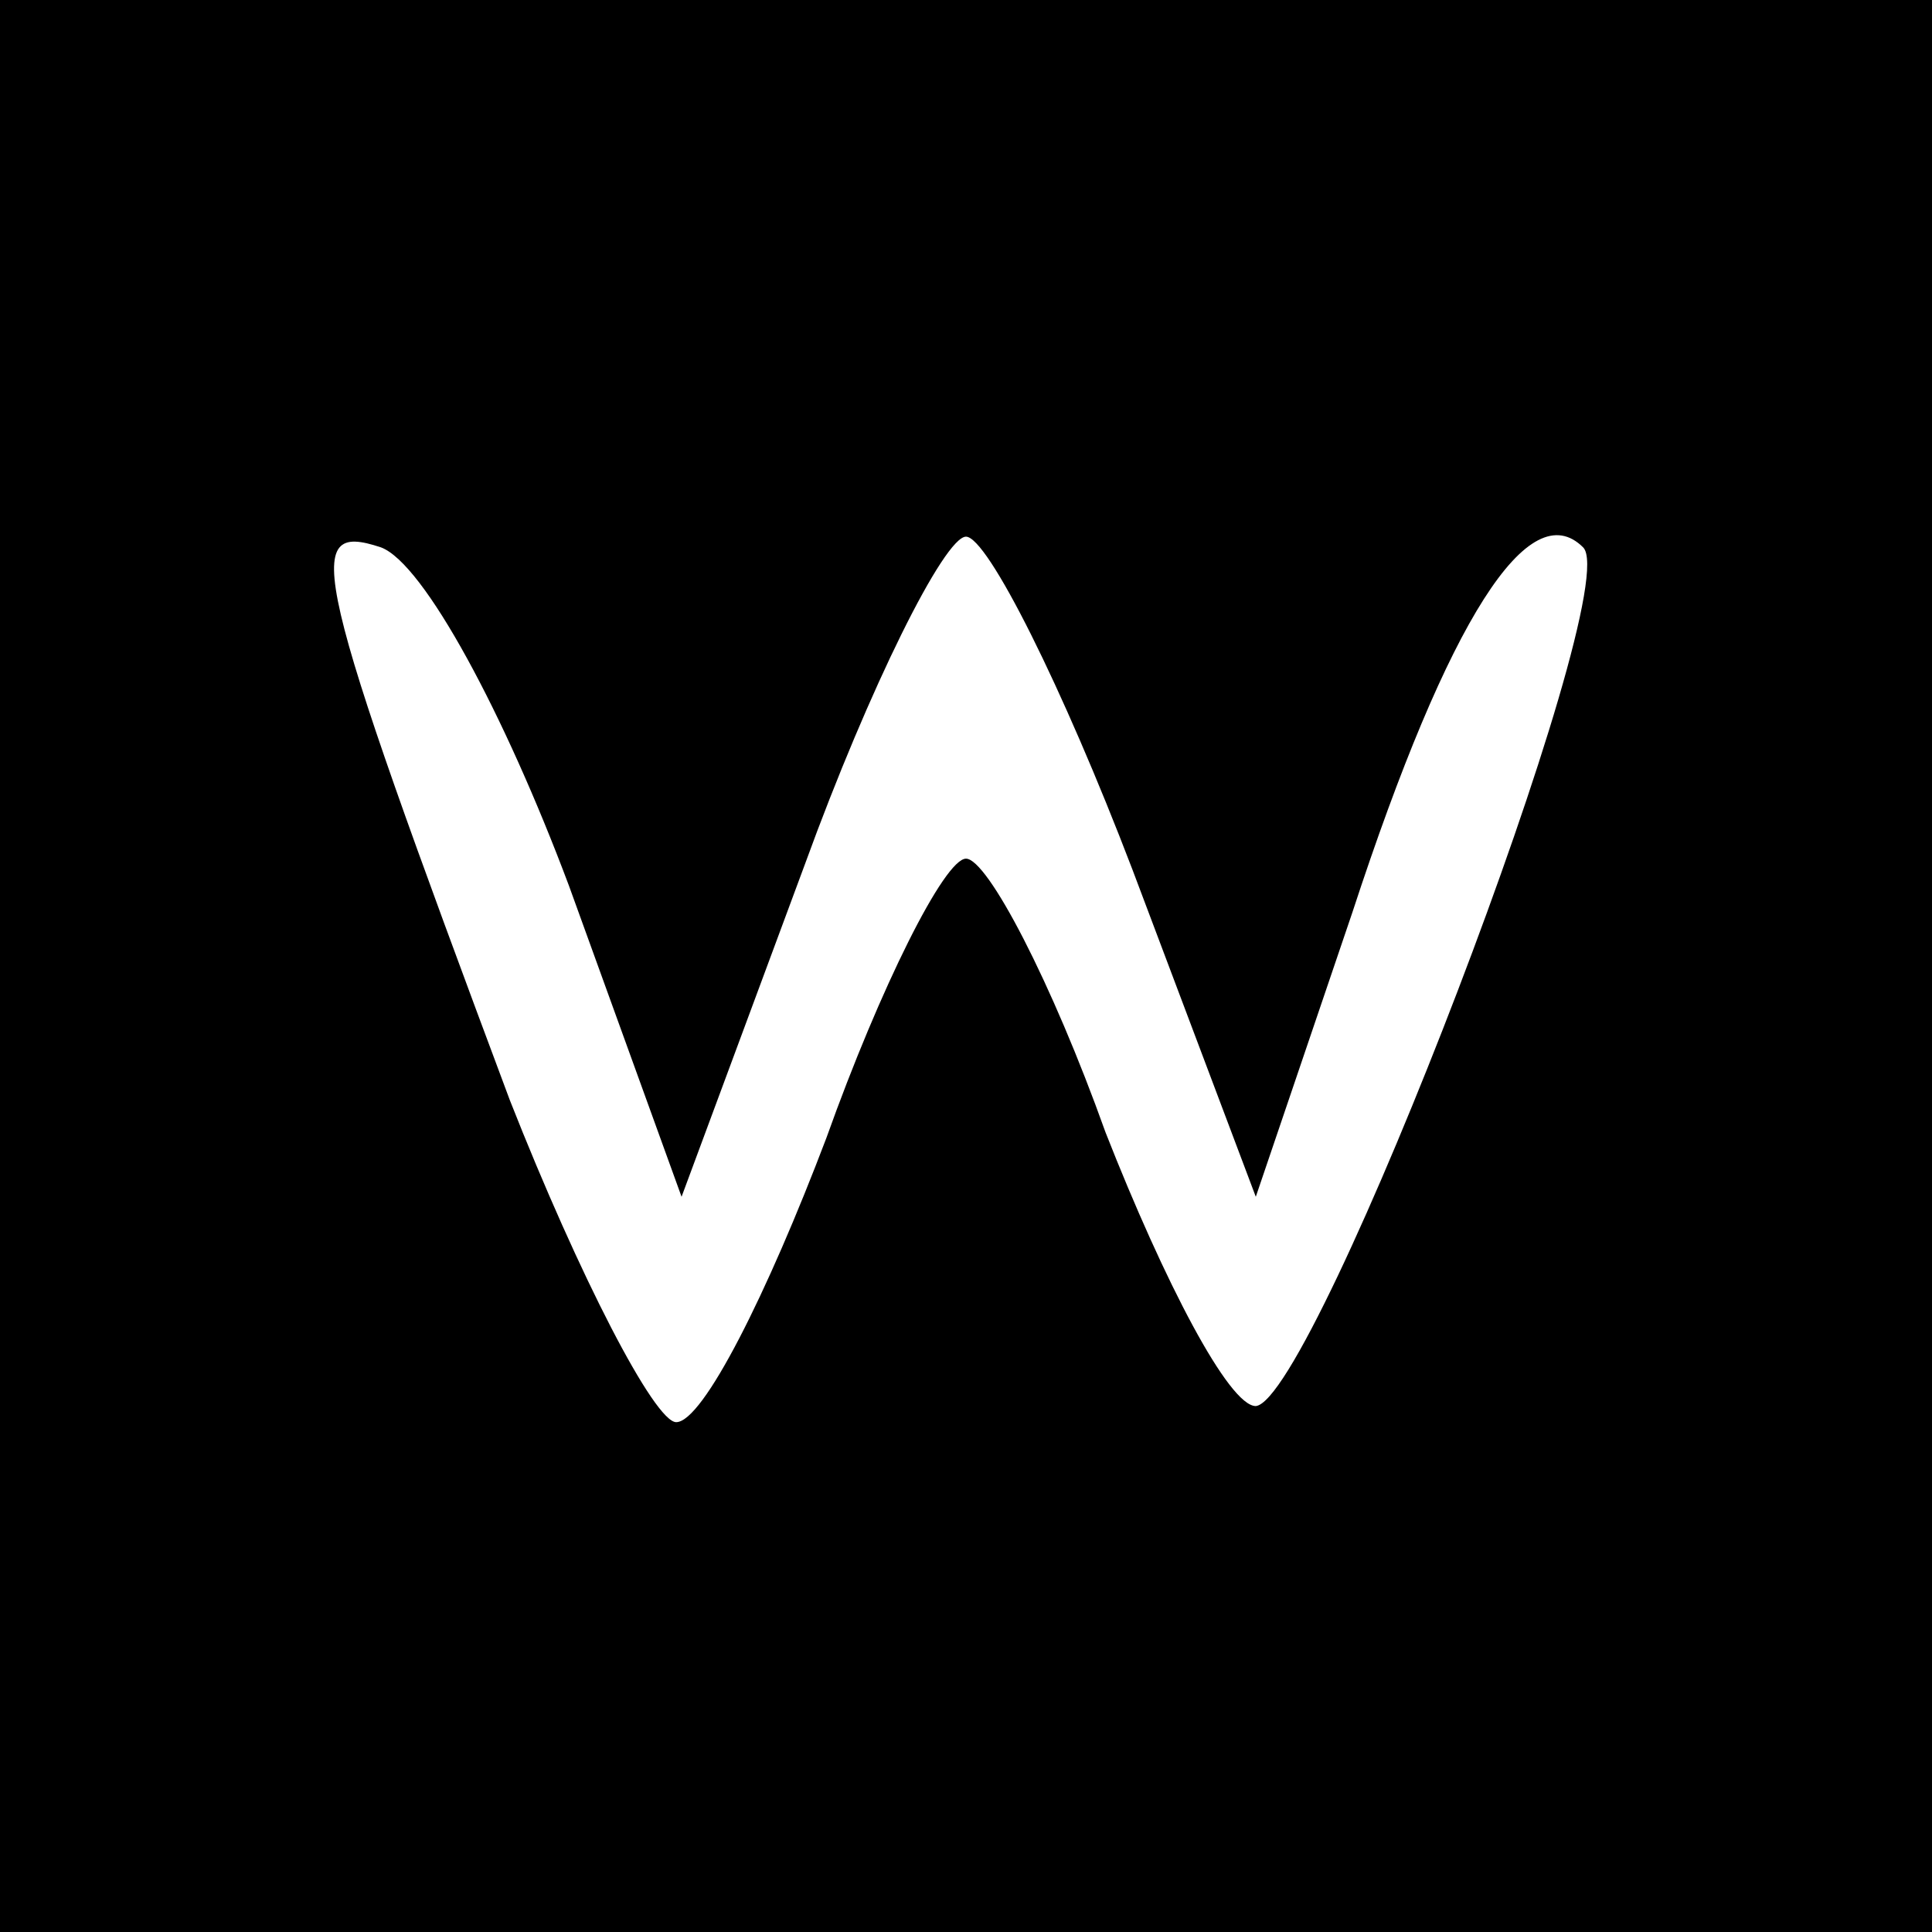 <?xml version="1.0" standalone="no"?>
<!DOCTYPE svg PUBLIC "-//W3C//DTD SVG 20010904//EN"
 "http://www.w3.org/TR/2001/REC-SVG-20010904/DTD/svg10.dtd">
<svg version="1.0" xmlns="http://www.w3.org/2000/svg"
 width="36pt" height="36pt" viewBox="0 0 36 36"
 preserveAspectRatio="xMidYMid meet">

<g transform="translate(0,36) scale(0.1,-0.1)"
fill="#000000" stroke="none">
<path d="M0 180 l0 -180 180 0 180 0 0 180 0 180 -180 0 -180 0 0 -180z m106
15 l21 -58 23 62 c12 33 26 61 30 61 4 0 18 -28 31 -62 l23 -61 18 53 c18 55
33 78 43 68 8 -8 -50 -159 -61 -160 -5 0 -17 23 -28 51 -10 28 -22 51 -26 51
-4 0 -16 -24 -26 -52 -11 -29 -23 -53 -28 -53 -4 0 -18 27 -31 60 -37 99 -39
108 -24 103 8 -3 23 -31 35 -63z"/>
</g>
</svg>
